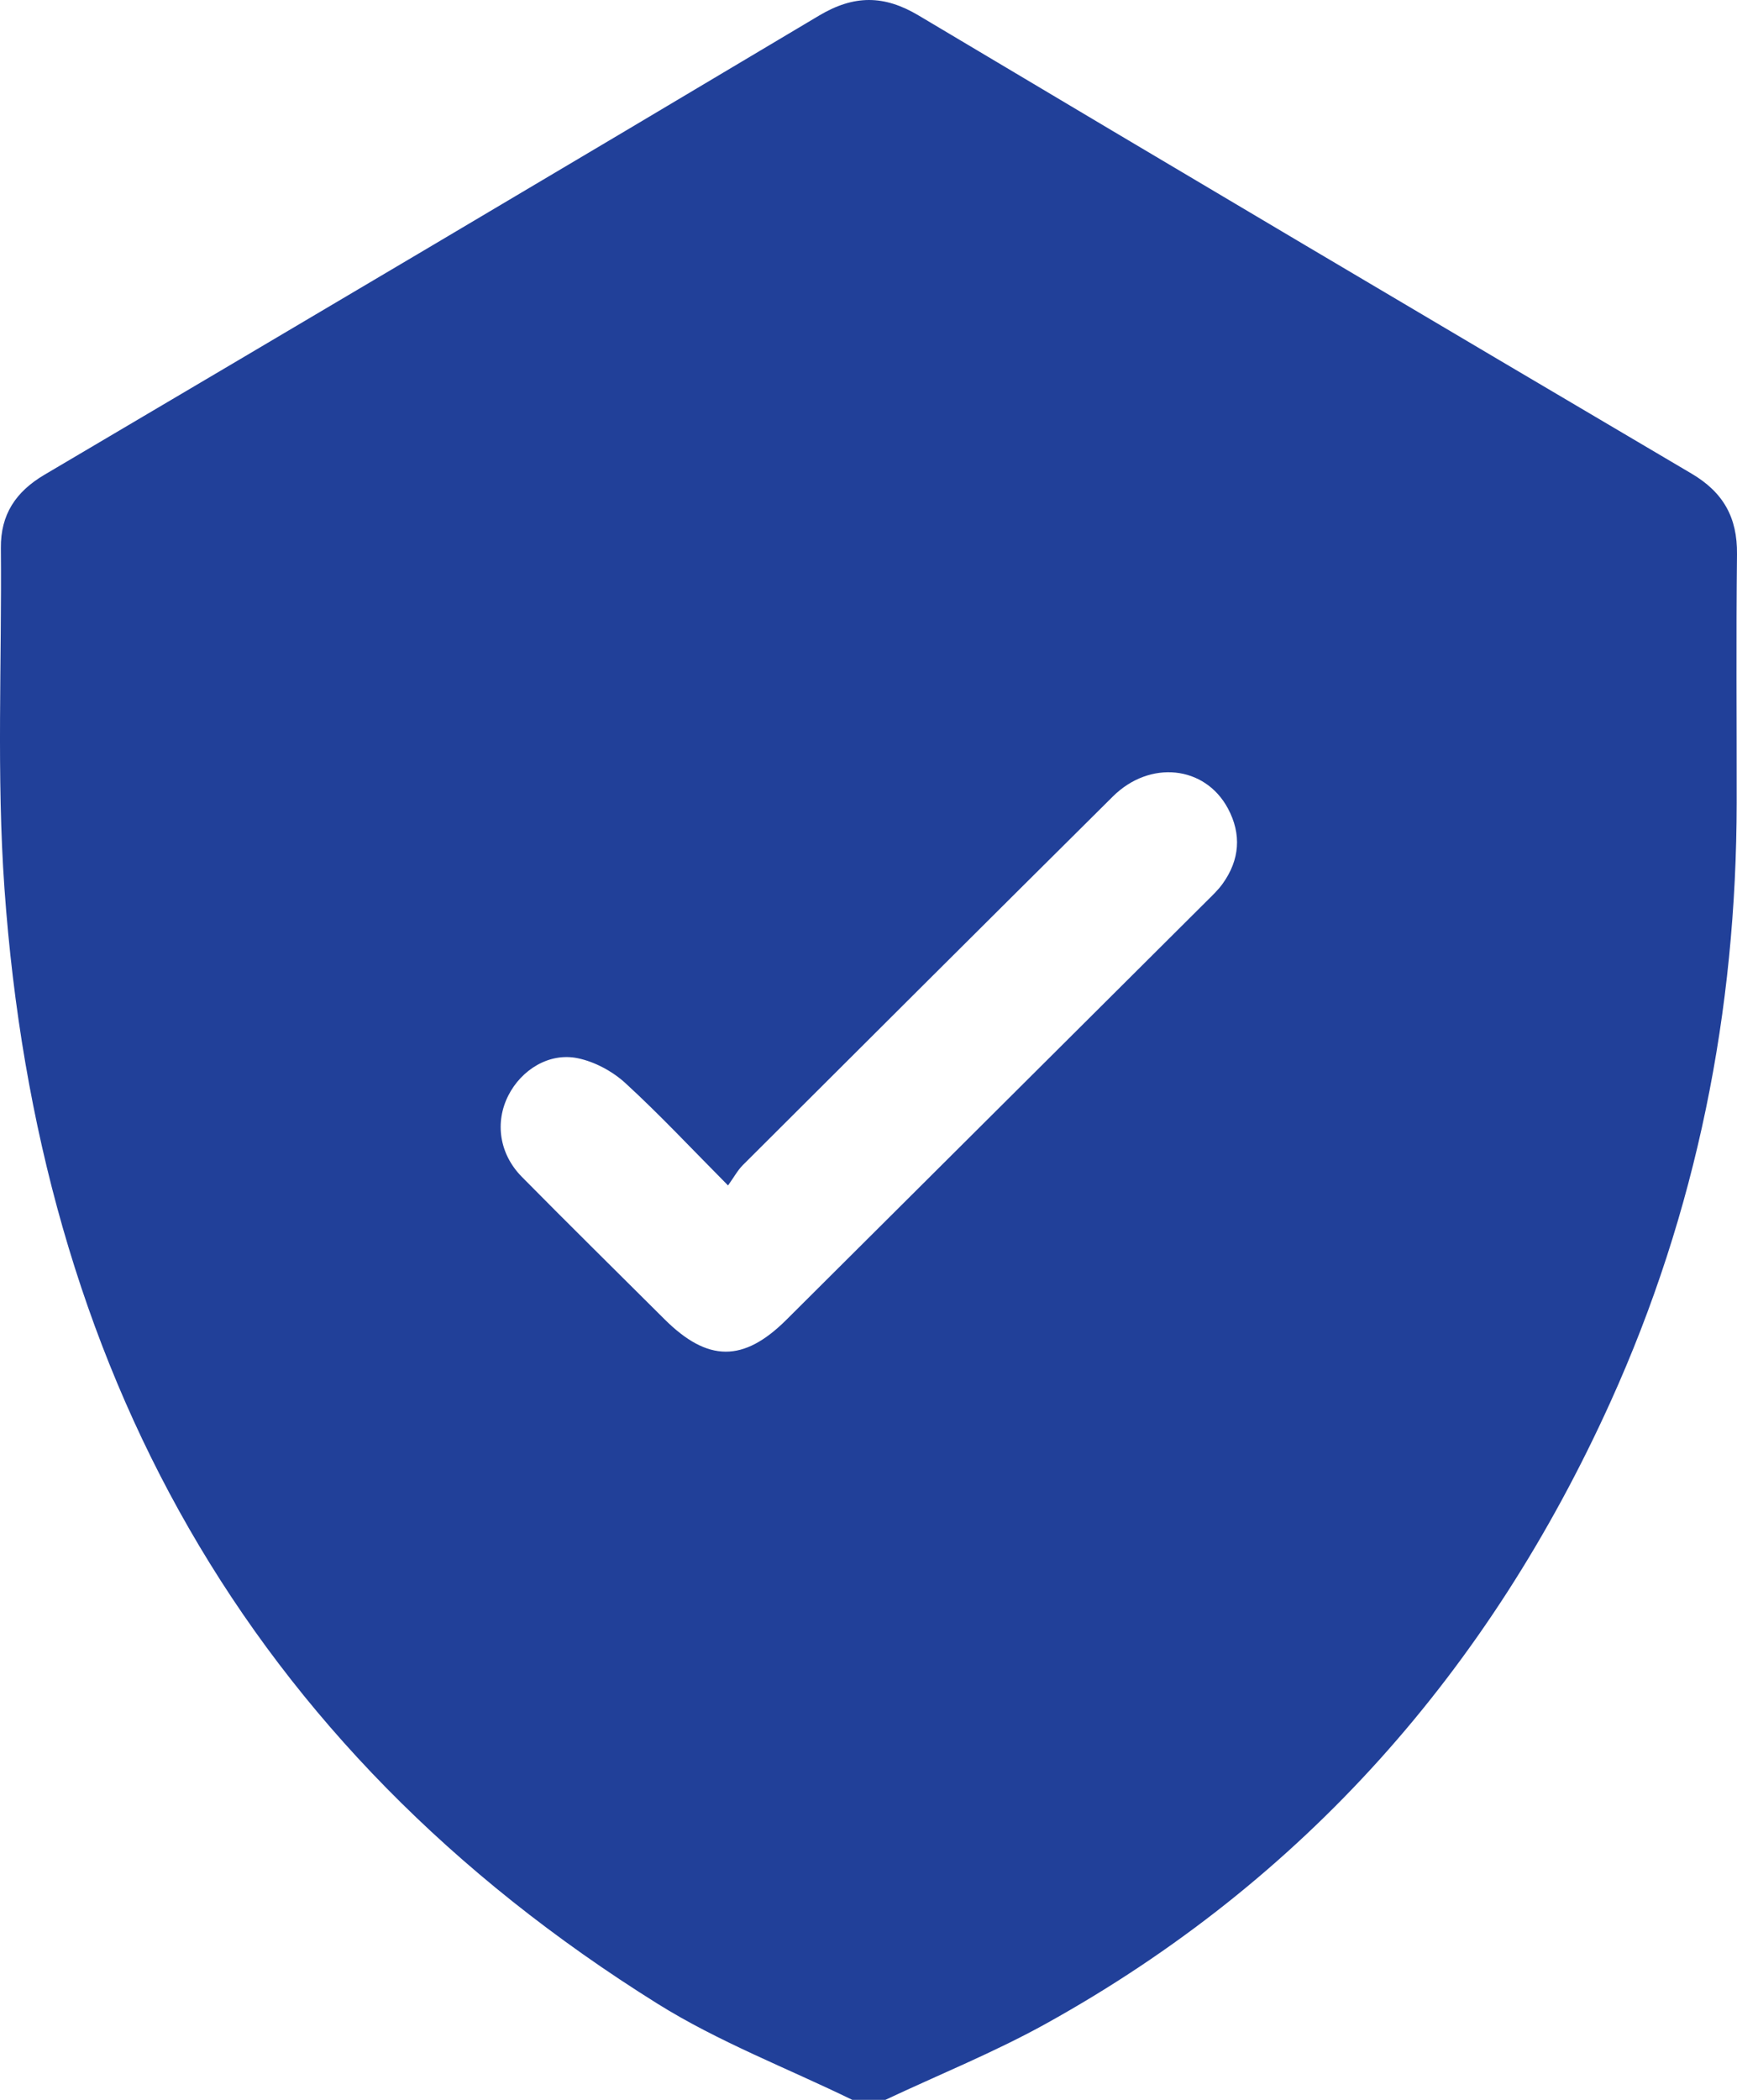 <svg width="72" height="87" viewBox="0 0 72 87" fill="none" xmlns="http://www.w3.org/2000/svg">
<path fill-rule="evenodd" clip-rule="evenodd" d="M30.178 49.114C28.66 47.586 27.343 46.175 25.924 44.875C25.39 44.386 24.653 43.988 23.947 43.843C22.764 43.599 21.613 44.319 21.071 45.387C20.506 46.499 20.695 47.81 21.631 48.758C23.587 50.738 25.57 52.691 27.542 54.655C29.336 56.441 30.818 56.45 32.598 54.678C38.396 48.908 44.192 43.137 49.987 37.364C50.228 37.124 50.482 36.888 50.679 36.614C51.389 35.625 51.471 34.564 50.898 33.494C49.945 31.717 47.66 31.478 46.127 33.001C41.008 38.083 35.898 43.176 30.791 48.271C30.574 48.489 30.423 48.773 30.178 49.114ZM36.697 87H35.33C32.633 85.686 29.791 84.6 27.261 83.02C10.159 72.339 1.594 56.602 0.185 36.813C-0.148 32.13 0.079 27.409 0.036 22.705C0.023 21.318 0.65 20.374 1.842 19.67C12.557 13.348 23.266 7.017 33.951 0.646C35.395 -0.214 36.642 -0.215 38.079 0.642C48.741 6.995 59.421 13.318 70.114 19.621C71.44 20.402 72.017 21.448 72 22.959C71.961 26.388 71.99 29.817 71.987 33.246C71.979 41.885 70.332 50.189 66.759 58.076C61.742 69.153 54.084 77.89 43.37 83.835C41.222 85.026 38.925 85.952 36.697 87Z" fill="#214099"/>
</svg>

